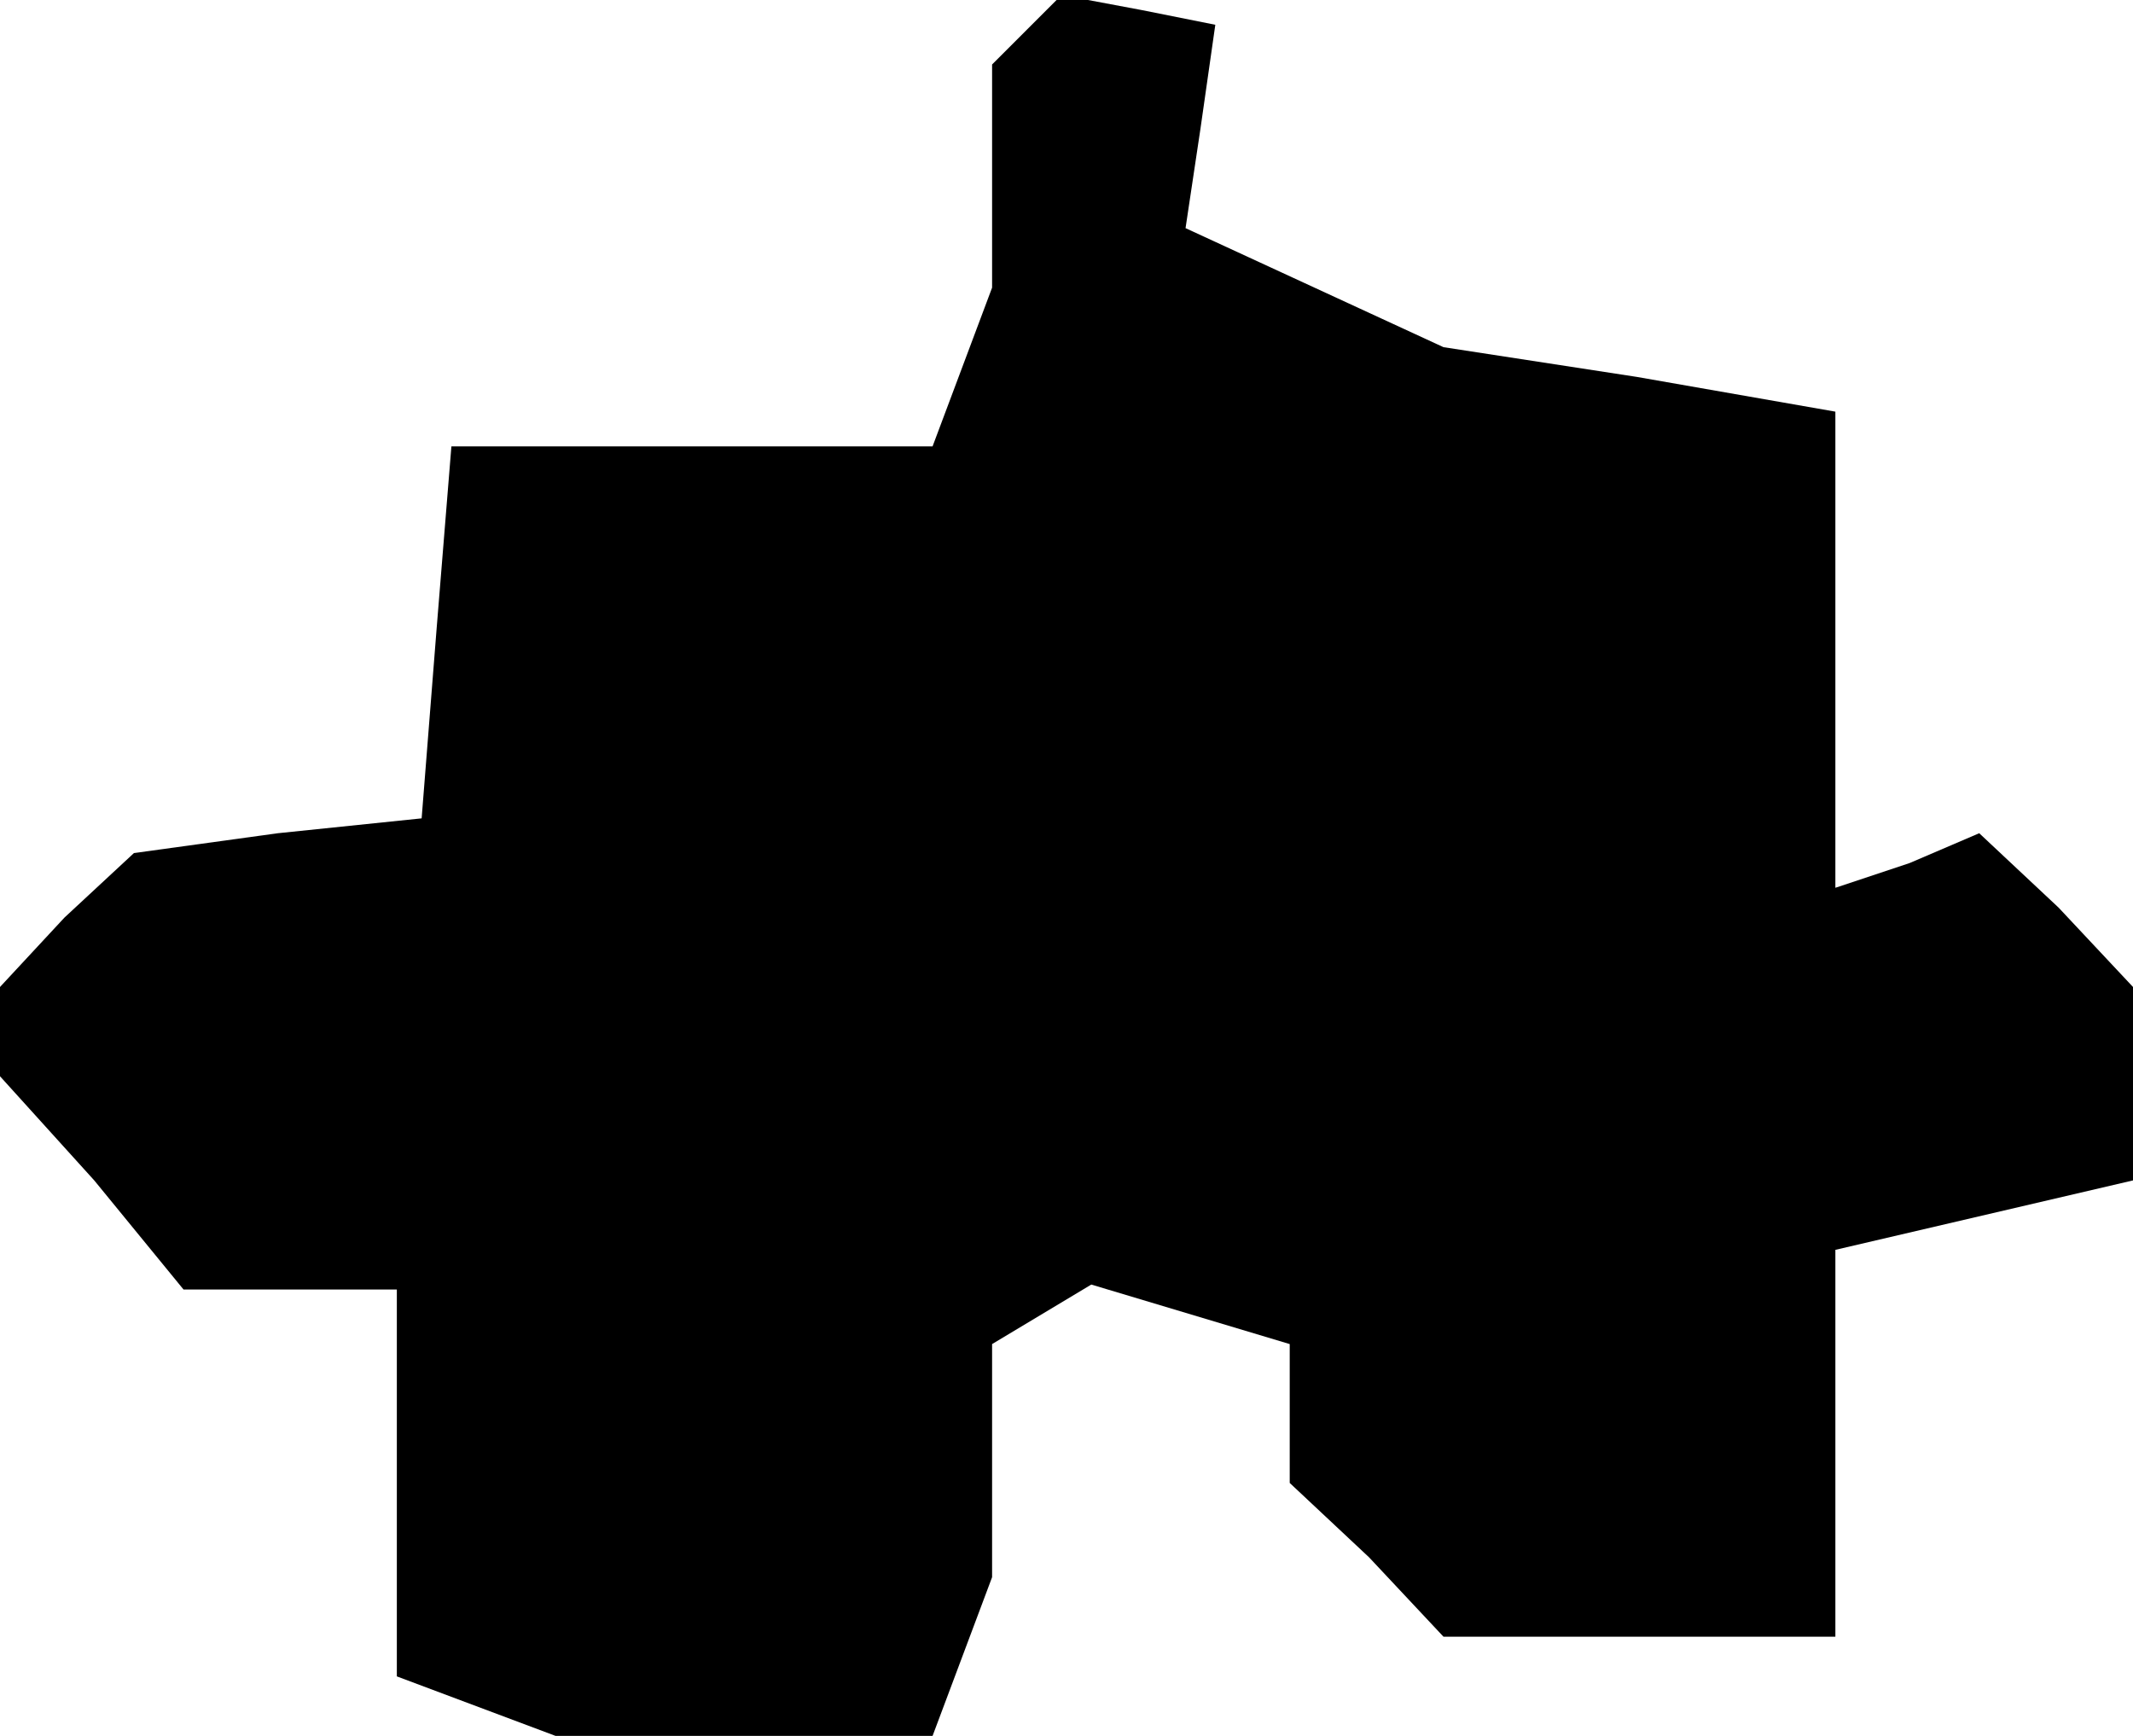 <?xml version="1.0" standalone="no"?>
<!DOCTYPE svg PUBLIC "-//W3C//DTD SVG 20010904//EN"
 "http://www.w3.org/TR/2001/REC-SVG-20010904/DTD/svg10.dtd">
<svg version="1.0" xmlns="http://www.w3.org/2000/svg"
 width="43pt" height="35pt" viewBox="0 0 43 35"
 preserveAspectRatio="xMidYMid meet">
<g transform="translate(0,35) scale(0.1,-0.1)"
fill="#000000" stroke="none">
<path d="M207 344 l-7 -7 0 -23 0 -22 -6 -16 -6 -16 -48 0 -49 0 -3 -37 -3
-38 -29 -3 -29 -4 -14 -13 -13 -14 0 -9 0 -9 19 -21 18 -22 22 0 21 0 0 -39 0
-39 16 -6 16 -6 38 0 38 0 6 16 6 16 0 23 0 24 10 6 10 6 20 -6 20 -6 0 -14 0
-14 16 -15 15 -16 40 0 39 0 0 39 0 39 30 7 30 7 0 20 0 19 -15 16 -16 15 -14
-6 -15 -5 0 48 0 48 -40 7 -39 6 -26 12 -26 12 3 20 3 21 -15 3 -16 3 -7 -7z"/>
</g>
</svg>
